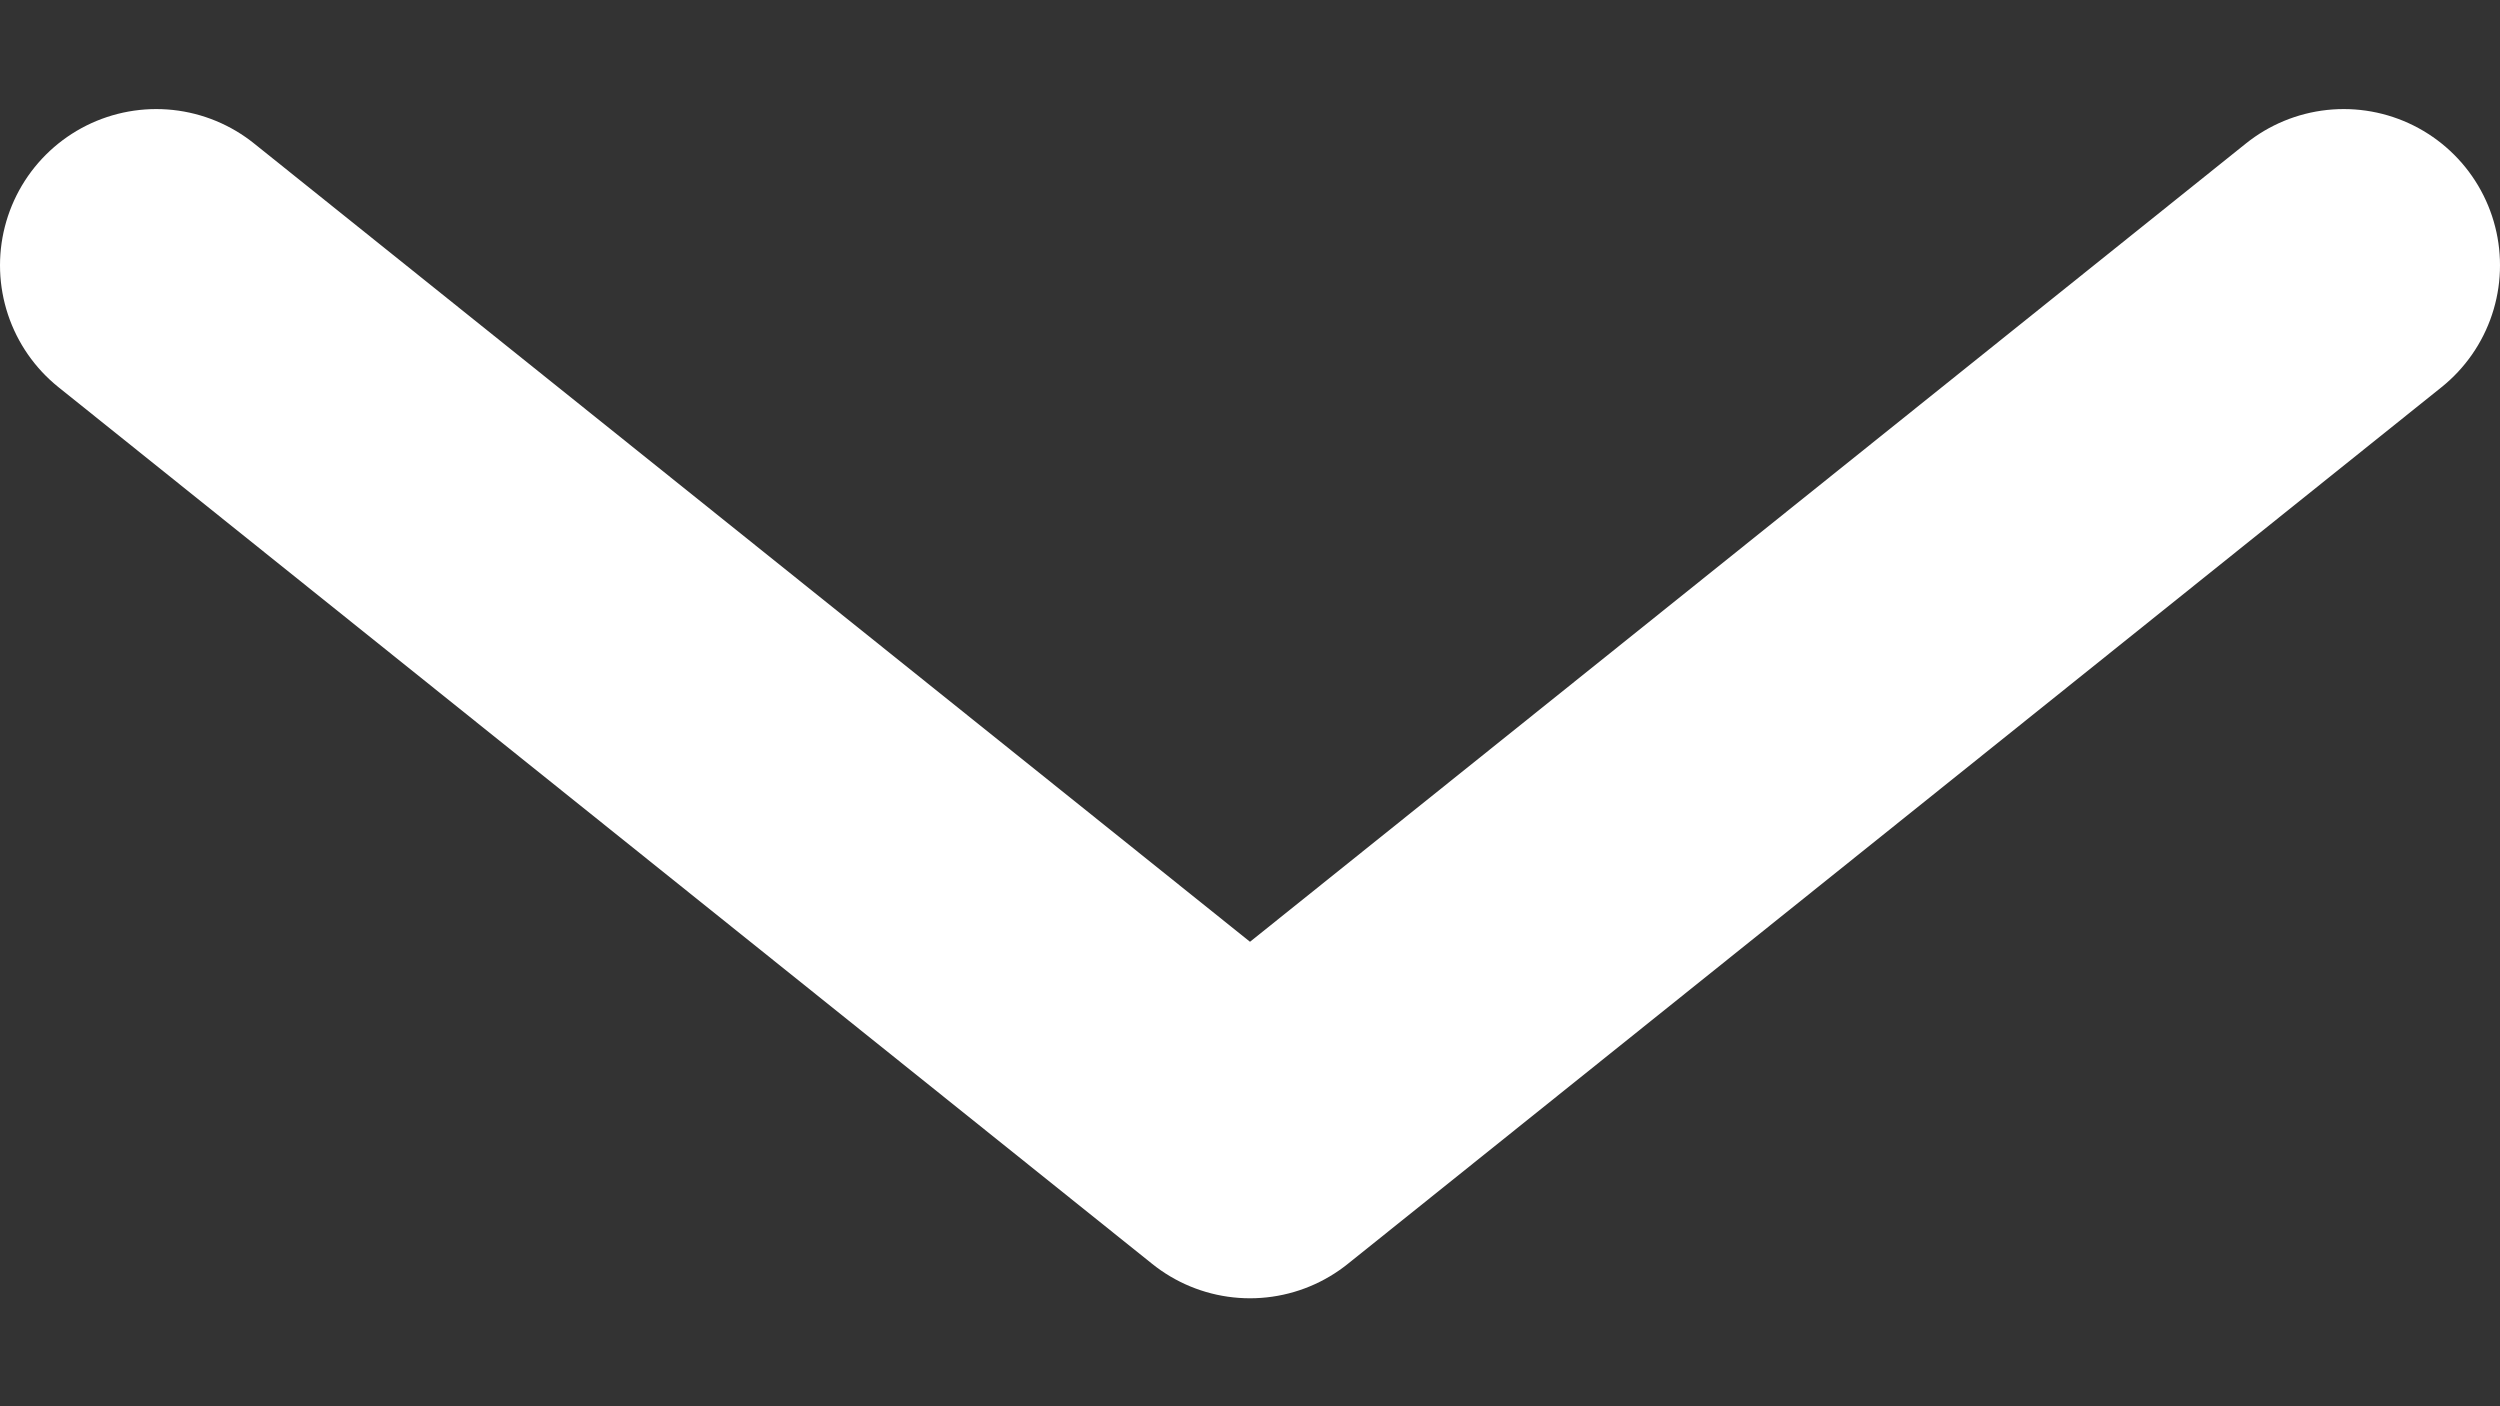 <svg width="16" height="9" viewBox="0 0 16 9" fill="none" xmlns="http://www.w3.org/2000/svg">
<rect x="0" y="0" width="16" height="9" fill="#333333" stroke="none"/>
<path d="M15 1.698L8 7.309L1 1.698" stroke="white" stroke-width="2" stroke-linecap="round" stroke-linejoin="round"/>
</svg>
